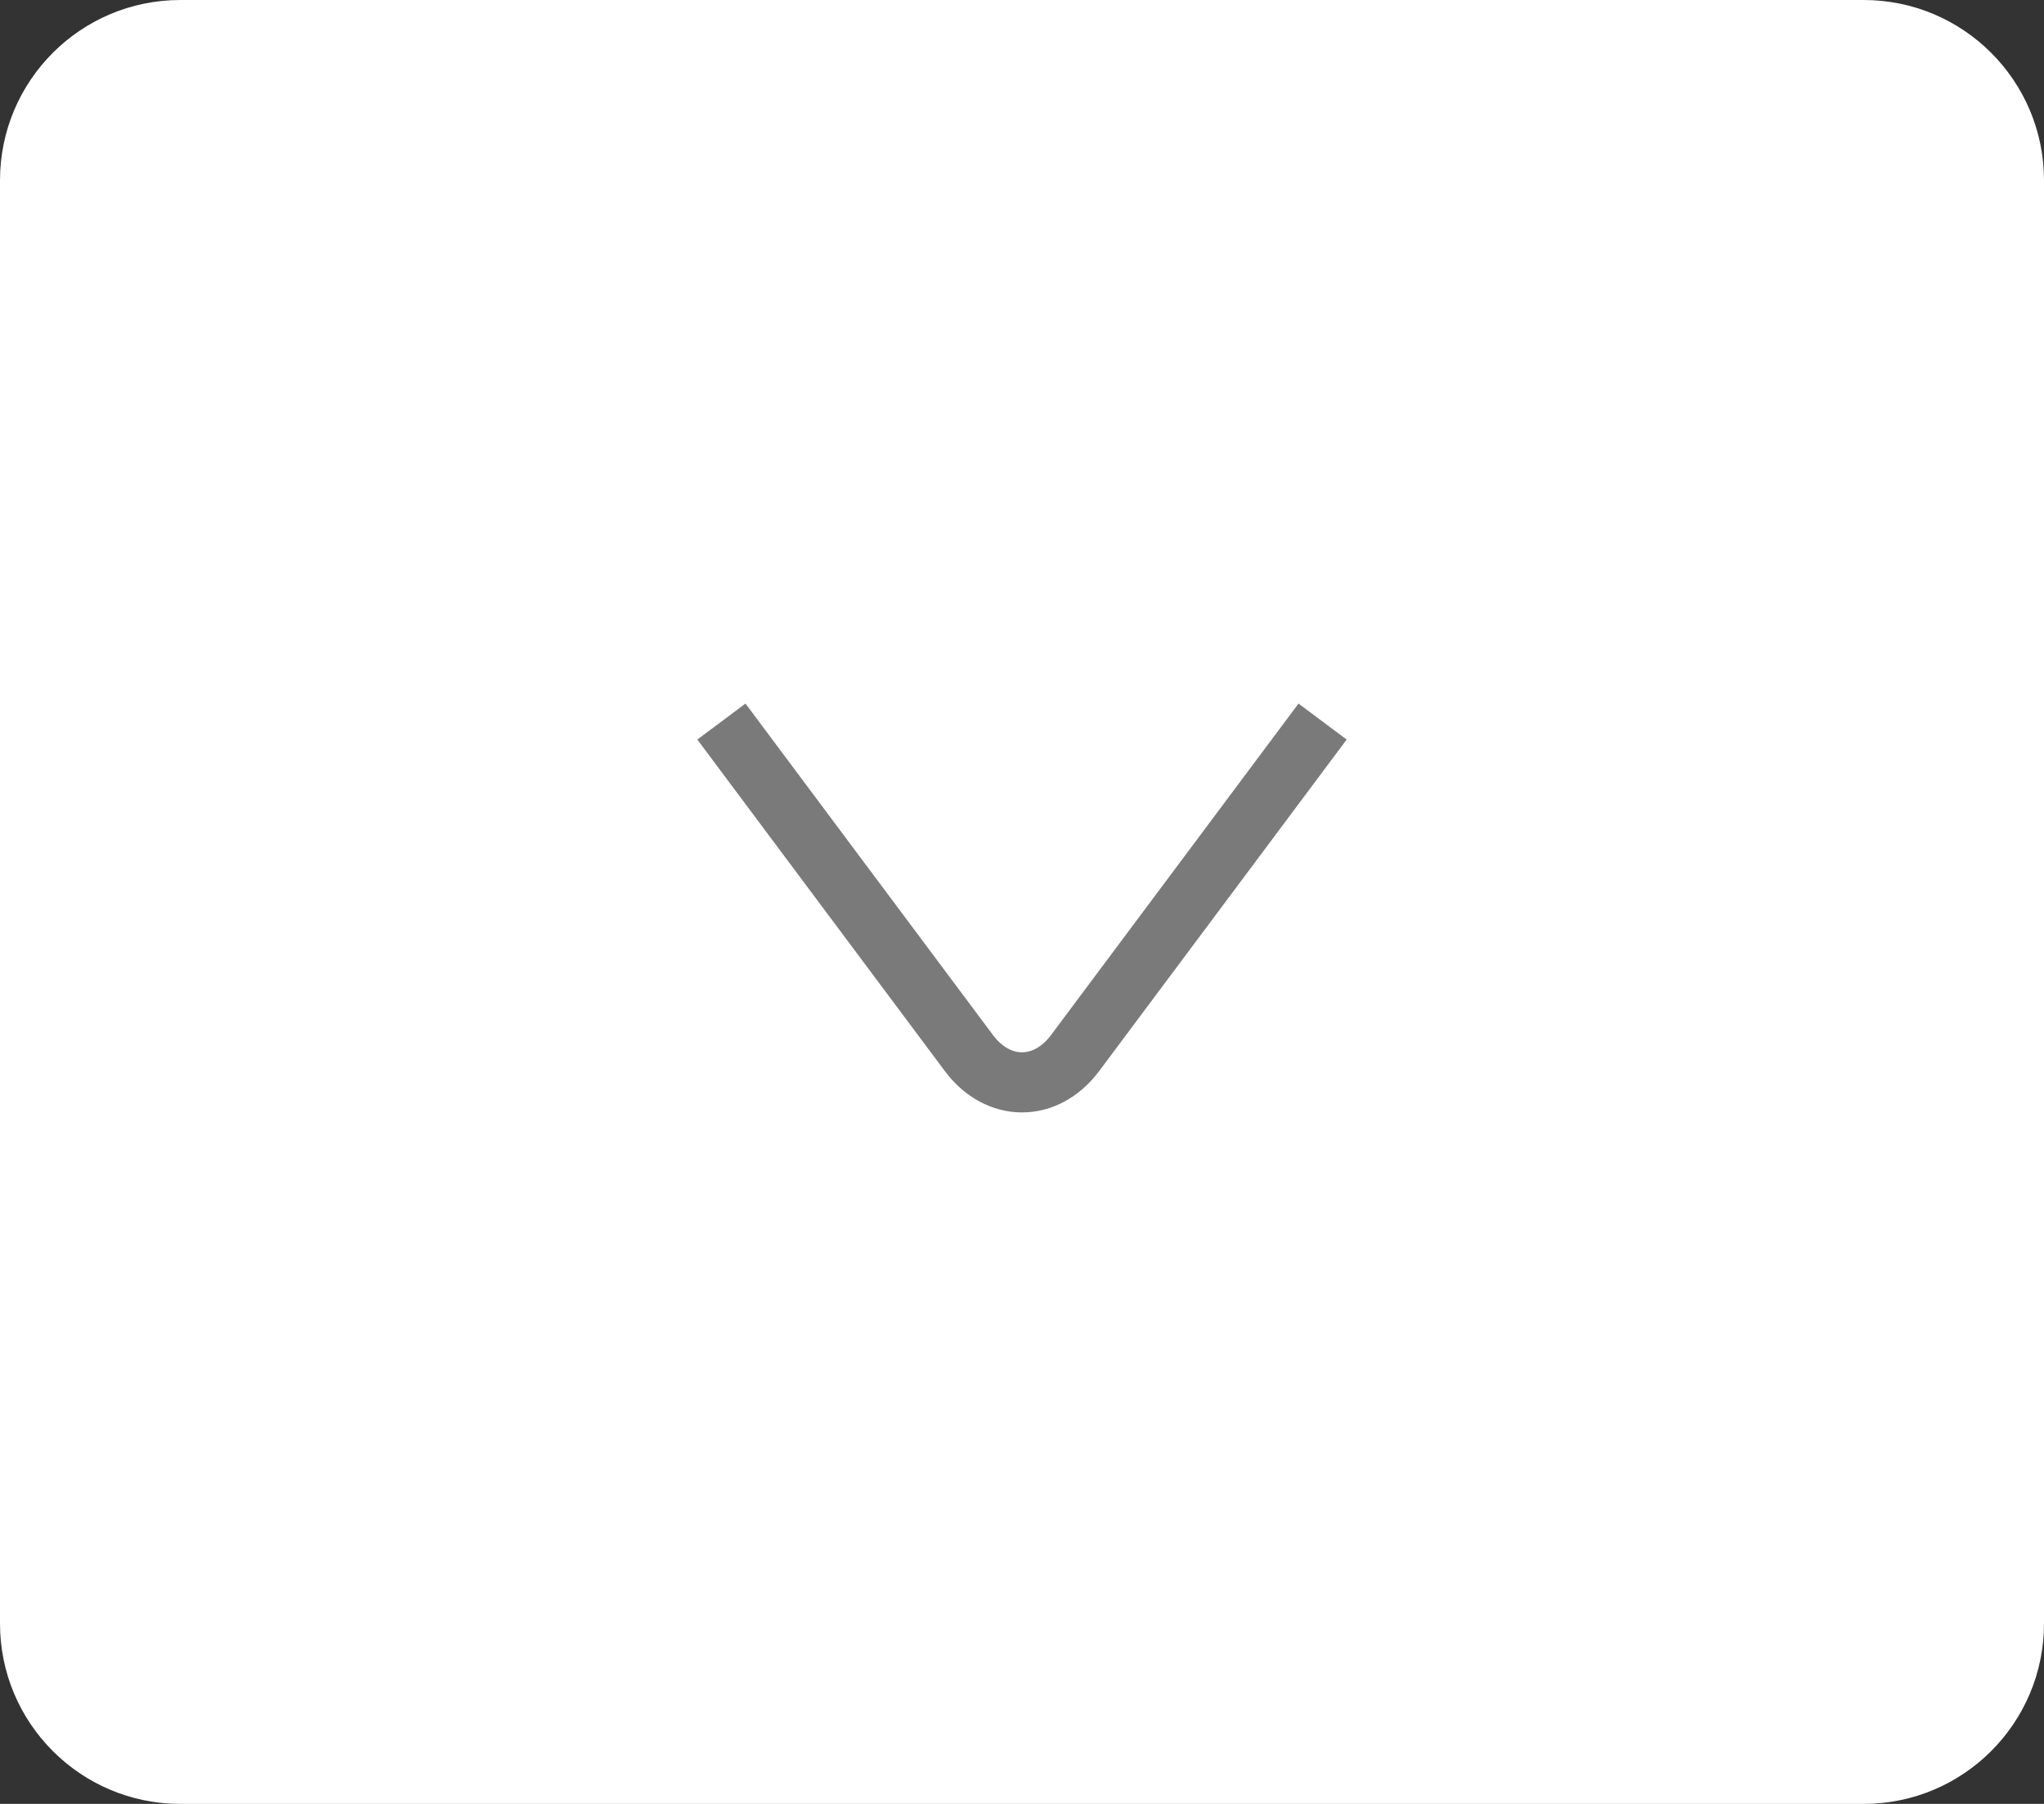 <svg width="34" height="30" viewBox="0 0 34 30" fill="none" xmlns="http://www.w3.org/2000/svg">
<rect x="0" y="0" width="34" height="30" fill="#333333" stroke="none"/>
<path d="M0 3C0 1.343 1.343 0 3 0H31C32.657 0 34 1.343 34 3V27C34 28.657 32.657 30 31 30H3C1.343 30 0 28.657 0 27V3Z" fill="white"/>
<path d="M22 12L17.884 17.512C17.398 18.163 16.602 18.163 16.116 17.512L12 12" stroke="#7A7A7A" strokeWidth="1.5" strokeMiterlimit="10" strokeLinecap="round" strokeLinejoin="round"/>
</svg>
